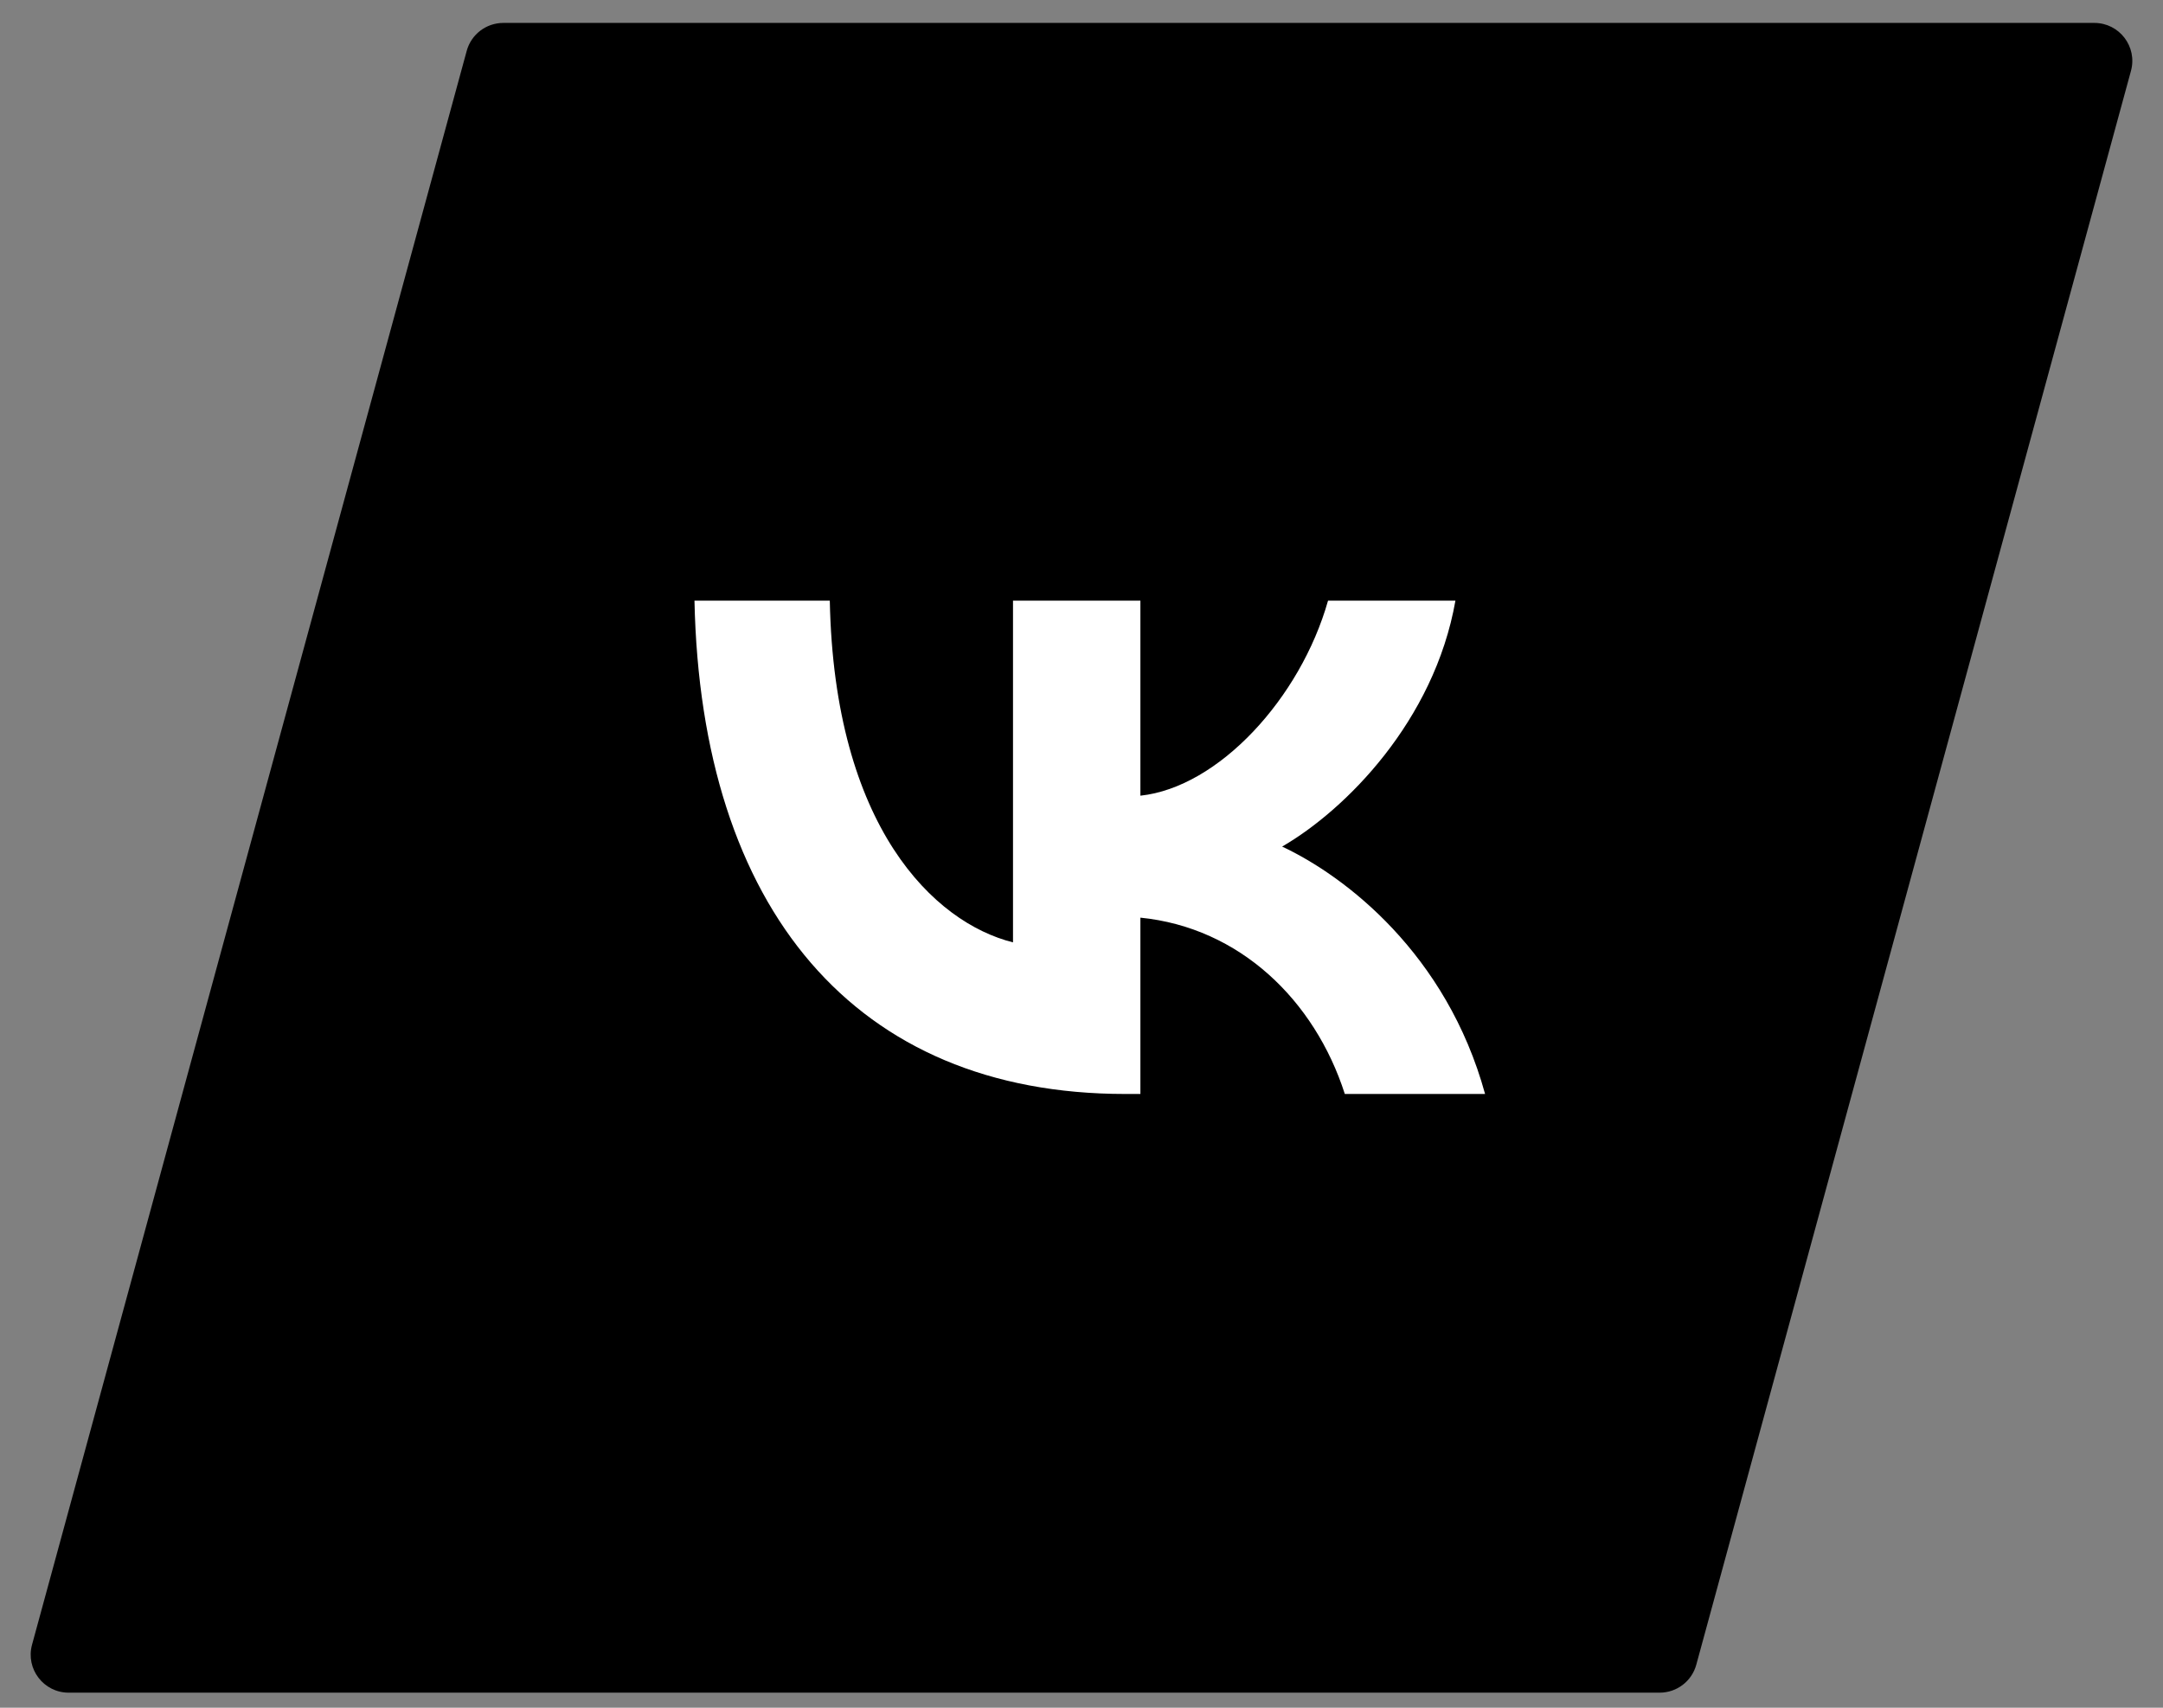 <svg width="57" height="45" viewBox="0 0 57 45" fill="none" xmlns="http://www.w3.org/2000/svg">
<rect x="0" y="0" width="57" height="45" fill="#808080" stroke="none"/>
<path d="M12.299 1.34C12.418 0.905 12.813 0.604 13.264 0.604H55.191C55.85 0.604 56.329 1.23 56.156 1.867L44.701 43.867C44.582 44.302 44.187 44.603 43.736 44.603H1.809C1.15 44.603 0.671 43.977 0.844 43.34L12.299 1.34Z" fill="black"/>
<path d="M29.649 28.827C22.53 28.827 18.47 23.947 18.301 15.827H21.867C21.984 21.787 24.613 24.312 26.695 24.832V15.827H30.052V20.967C32.108 20.746 34.268 18.404 34.997 15.827H38.354C37.795 19.002 35.452 21.345 33.787 22.308C35.452 23.088 38.12 25.131 39.135 28.827H35.439C34.645 26.355 32.668 24.442 30.052 24.181V28.827H29.649Z" fill="white"/>
</svg>
